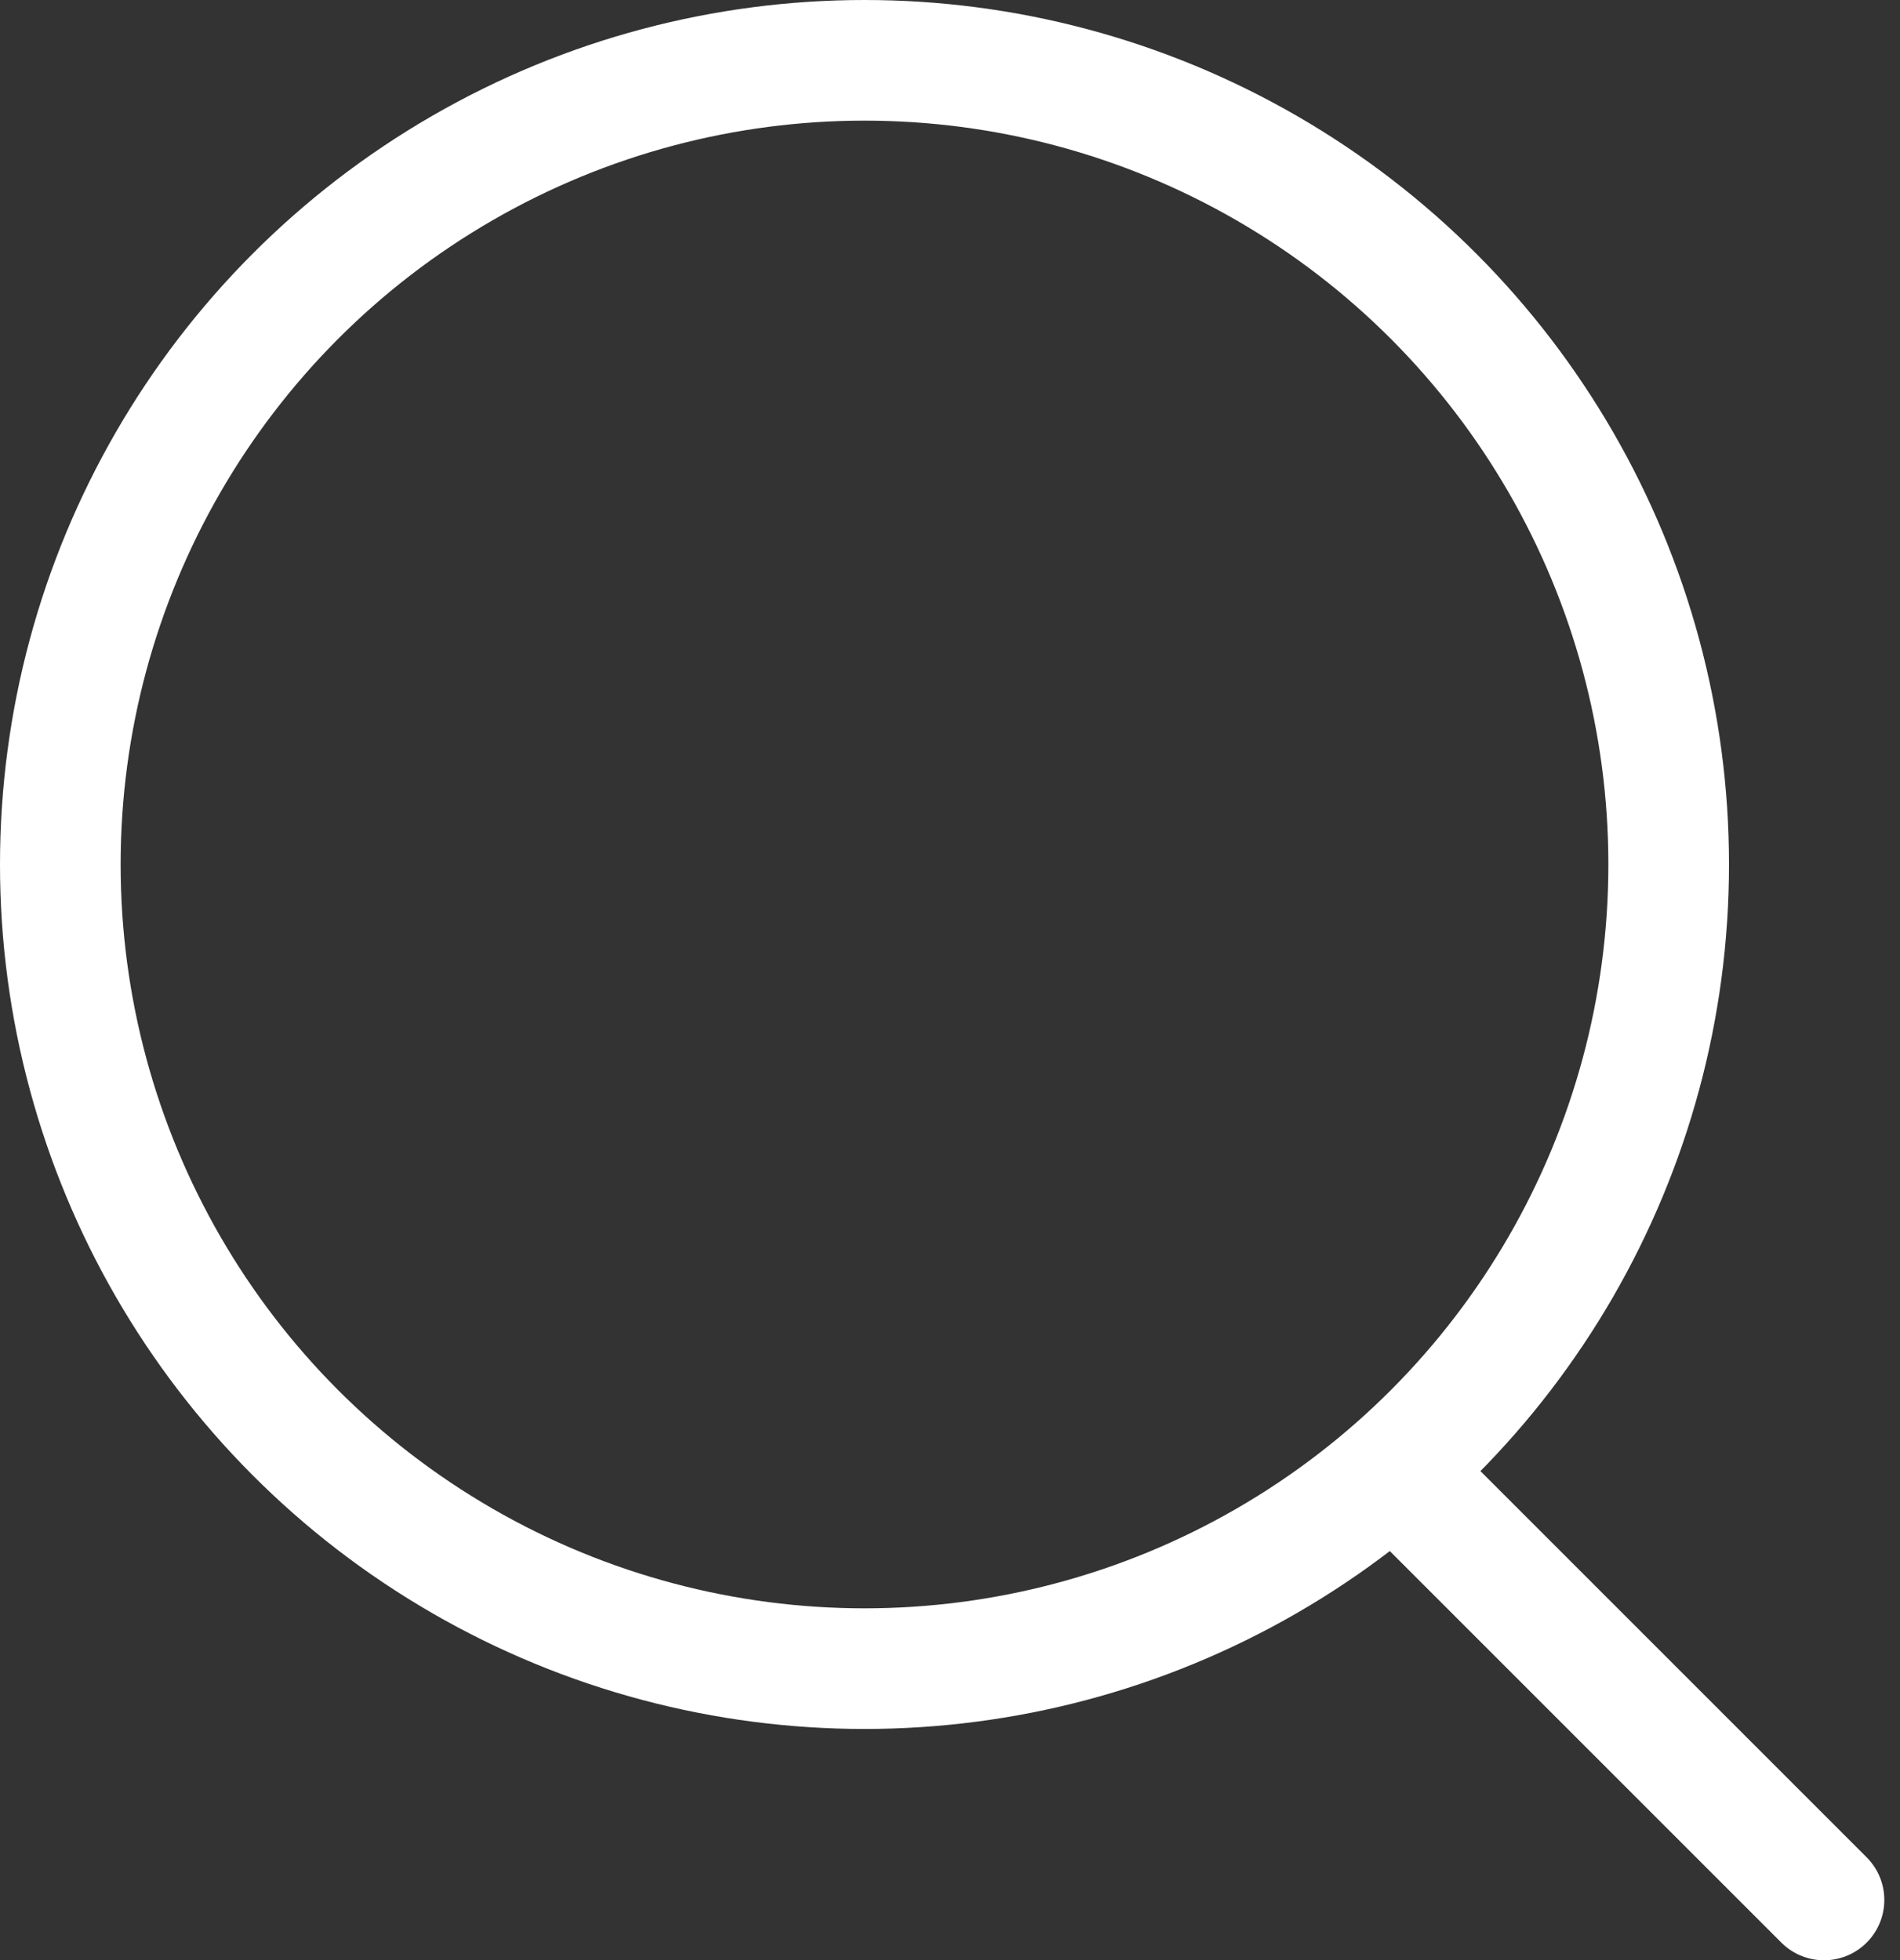 <svg xmlns="http://www.w3.org/2000/svg" width="63" height="65" viewBox="0 0 63 65" fill="none">
  <rect x="0" y="0" width="63" height="65" fill="#333333" stroke="none"/>
  <circle cx="28.665" cy="28.665" r="26.665" stroke="white" stroke-width="4"/>
  <path d="M46.62 49.14L60.48 63" stroke="white" stroke-width="4" stroke-linecap="round"/>
</svg>
